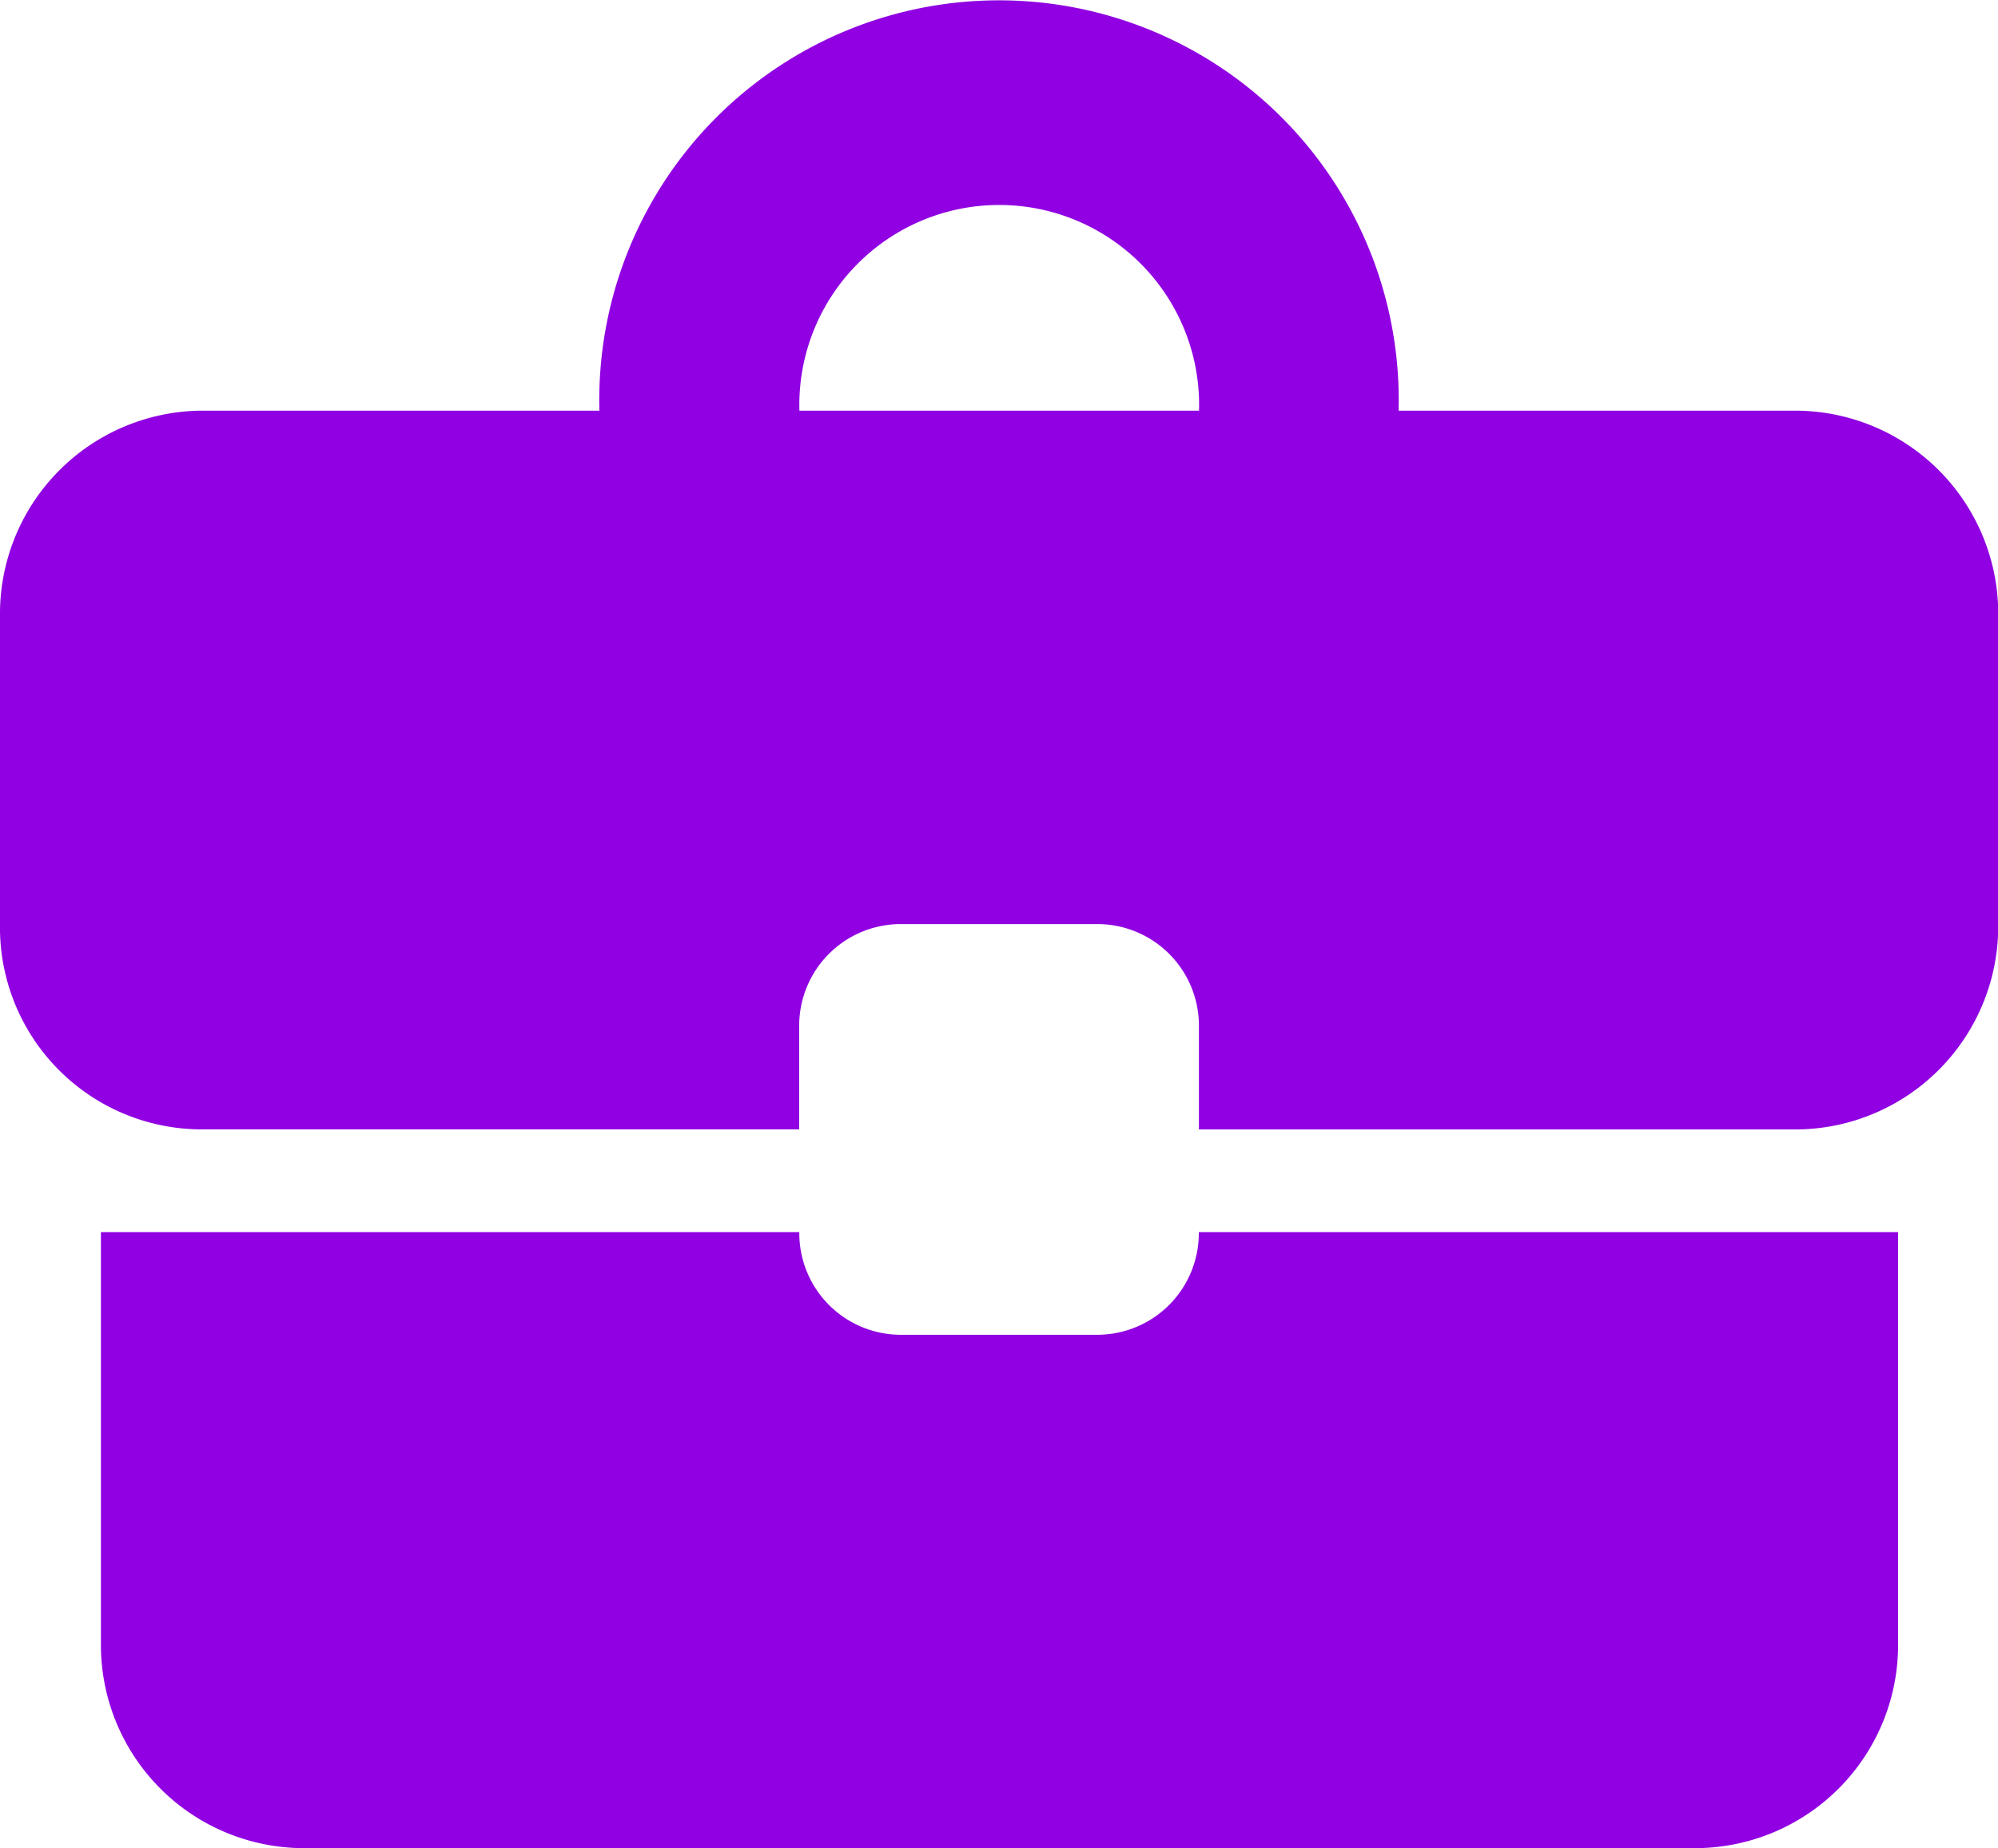 <svg xmlns="http://www.w3.org/2000/svg" width="35.773" height="33.085" viewBox="0 0 35.773 33.085">
    <path data-name="Path 51962" d="M21.675 26.895H18.1a1.819 1.819 0 0 1-1.789-1.838H3.807v7.352a3.638 3.638 0 0 0 3.577 3.676h25.023a3.638 3.638 0 0 0 3.577-3.676v-7.352h-12.52a1.819 1.819 0 0 1-1.789 1.838zM34.2 10.352h-7.159a7.157 7.157 0 1 0-14.309 0H5.577A3.638 3.638 0 0 0 2 14.028v5.514a3.615 3.615 0 0 0 3.577 3.676h10.732v-1.837a1.819 1.819 0 0 1 1.791-1.838h3.577a1.819 1.819 0 0 1 1.789 1.838v1.838H34.2a3.638 3.638 0 0 0 3.577-3.676v-5.515a3.638 3.638 0 0 0-3.577-3.676zm-17.887 0a3.579 3.579 0 1 1 7.155 0h-7.159z" transform="translate(-2 -3)" style="fill:#9000e2"/>
</svg>
